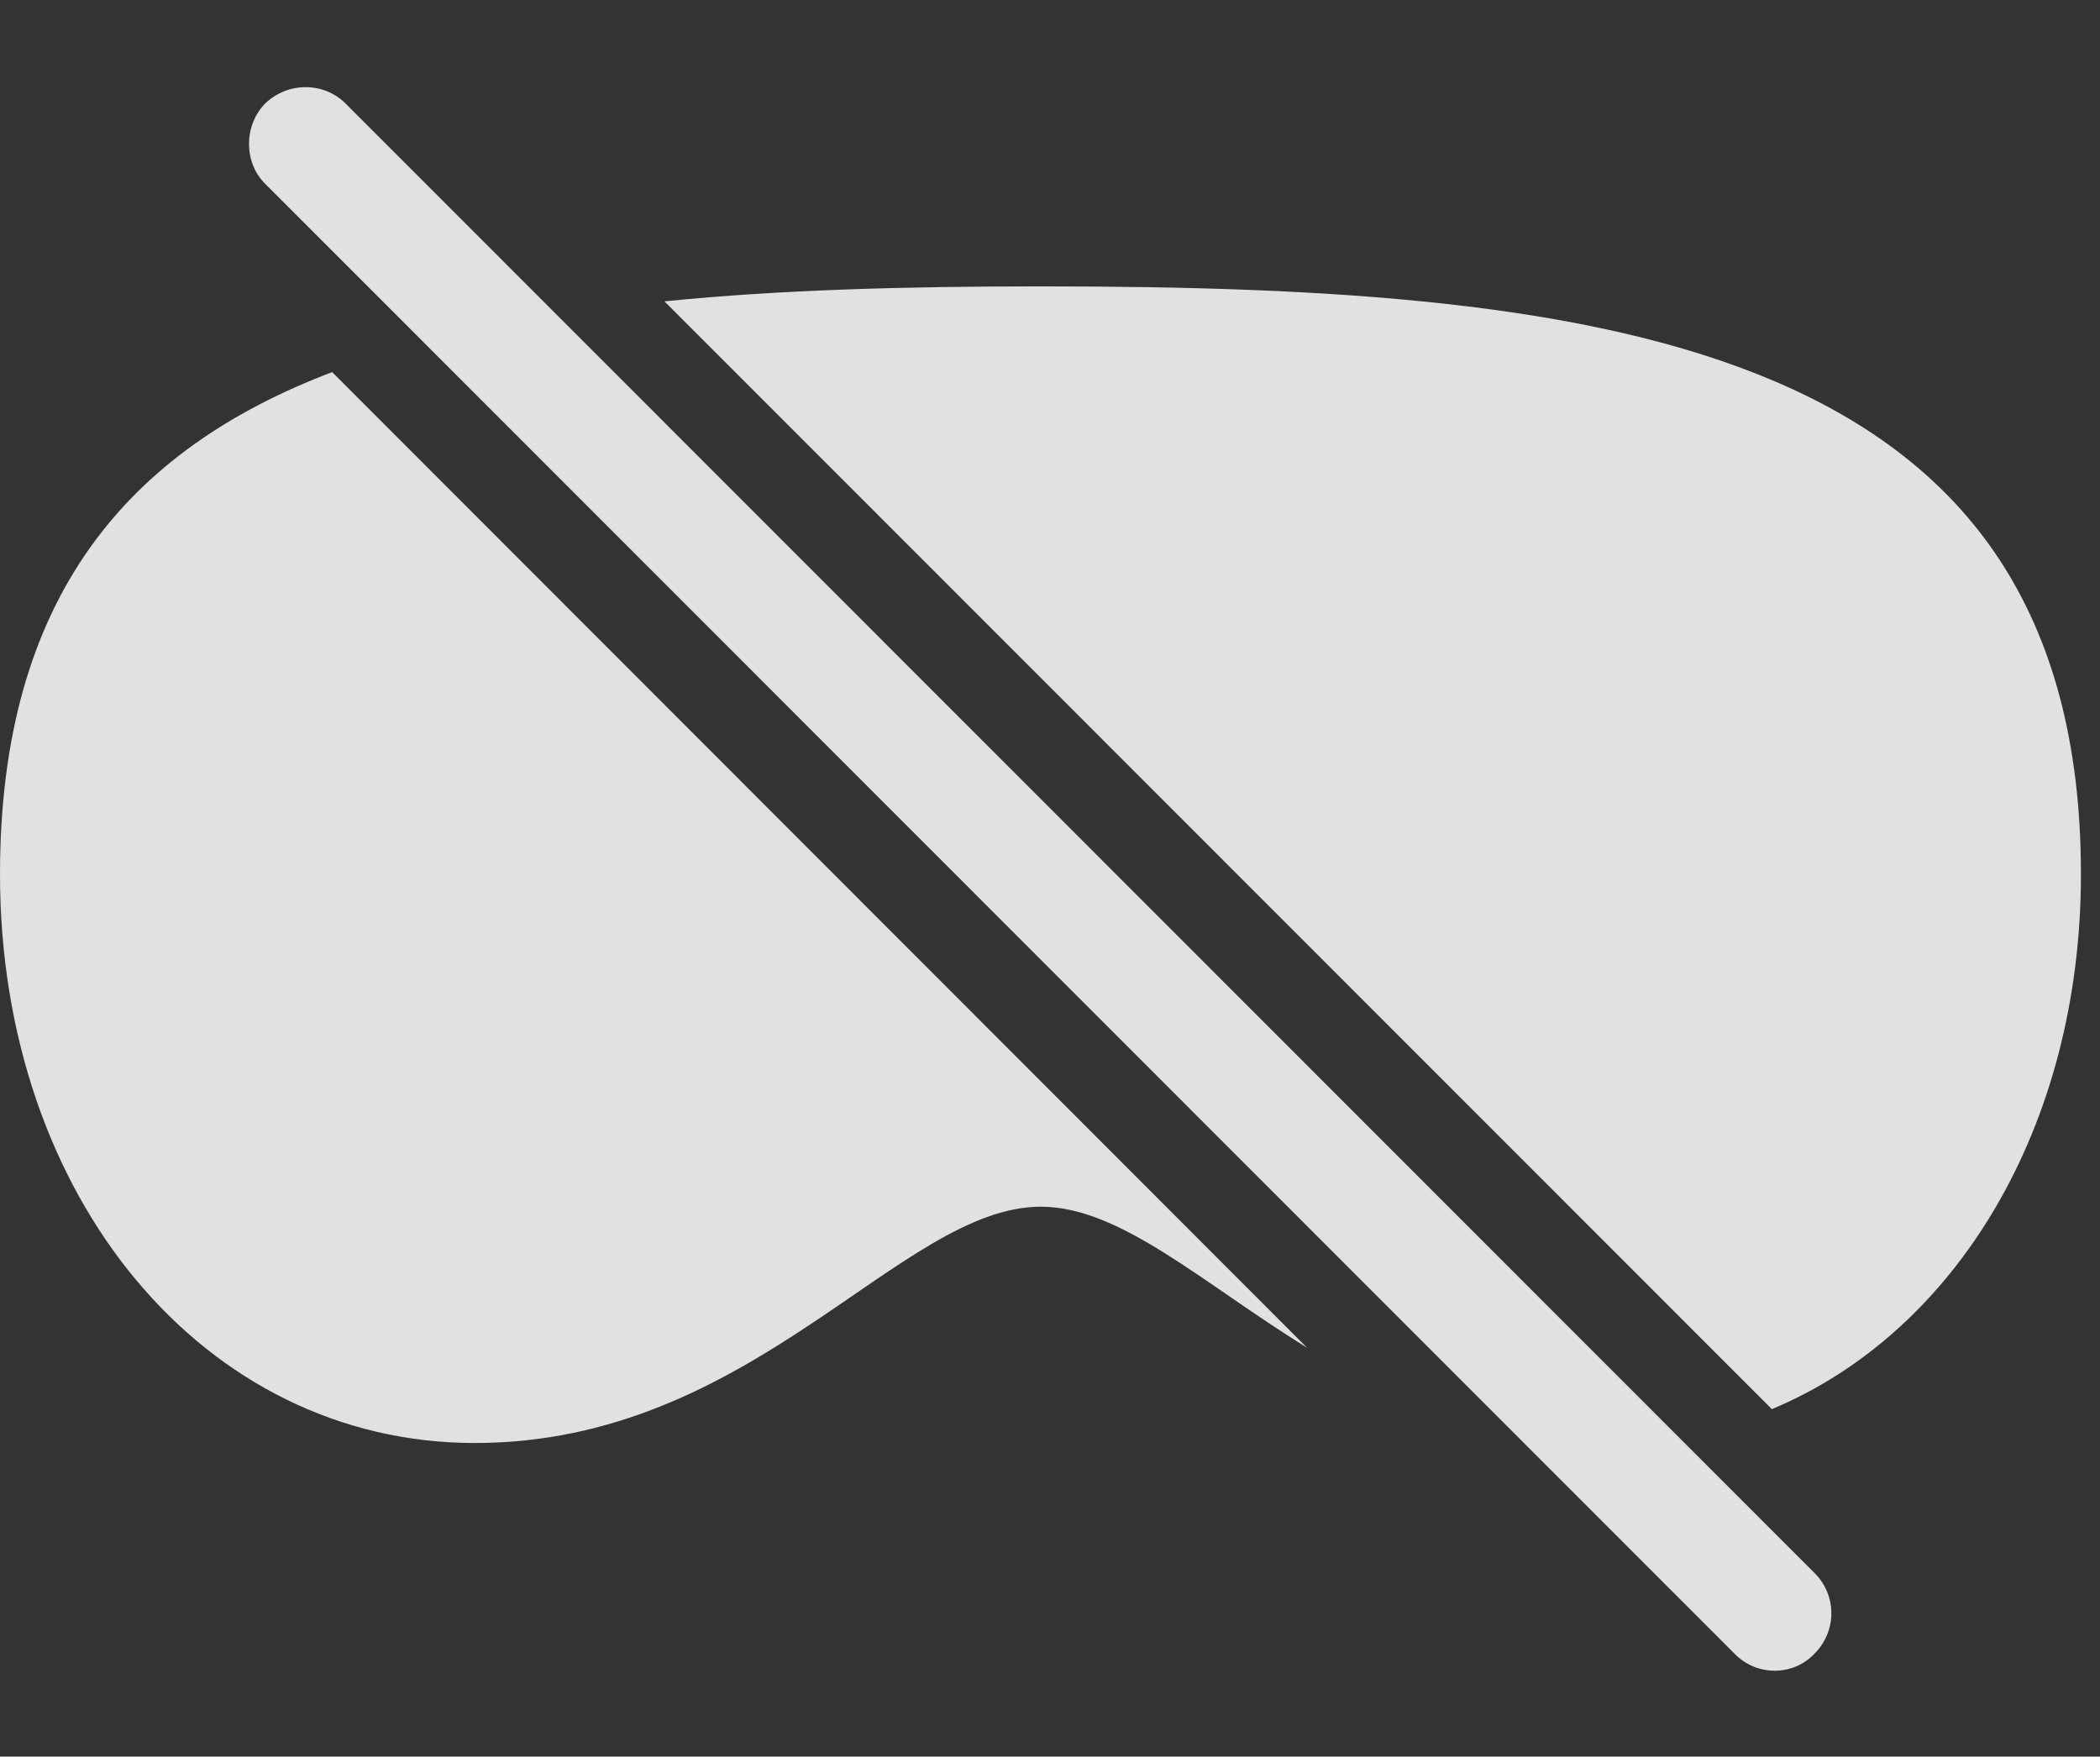 <?xml version="1.0" encoding="UTF-8"?>
<!--Generator: Apple Native CoreSVG 326-->
<!DOCTYPE svg
PUBLIC "-//W3C//DTD SVG 1.1//EN"
       "http://www.w3.org/Graphics/SVG/1.1/DTD/svg11.dtd">
<svg version="1.1" xmlns="http://www.w3.org/2000/svg" xmlns:xlink="http://www.w3.org/1999/xlink" viewBox="0 0 39.115 32.724">
 <rect x="0" y="0" width="39.115" height="32.724" fill="#333333" stroke="none"/>
 <g>
  <rect height="32.724" opacity="0" width="39.115" x="0" y="0"/>
  <path d="M24.346 25.108C22.373 23.886 20.862 22.48 19.387 22.48C16.762 22.48 14.041 26.882 8.846 26.882C3.801 26.882 0 22.302 0 16.287C0 11.138 2.375 8.379 6.187 6.932ZM38.76 16.287C38.76 20.992 36.435 24.818 33.003 26.251L12.376 5.614C14.544 5.395 16.911 5.335 19.387 5.335C30.078 5.335 38.76 6.429 38.76 16.287Z" fill="white" fill-opacity="0.85"/>
  <path d="M32.307 30.806C32.717 31.23 33.4 31.23 33.797 30.806C34.207 30.396 34.221 29.74 33.81 29.316L6.439 1.931C6.029 1.521 5.359 1.521 4.936 1.931C4.539 2.341 4.539 3.025 4.936 3.421Z" fill="white" fill-opacity="0.85"/>
 </g>
</svg>
